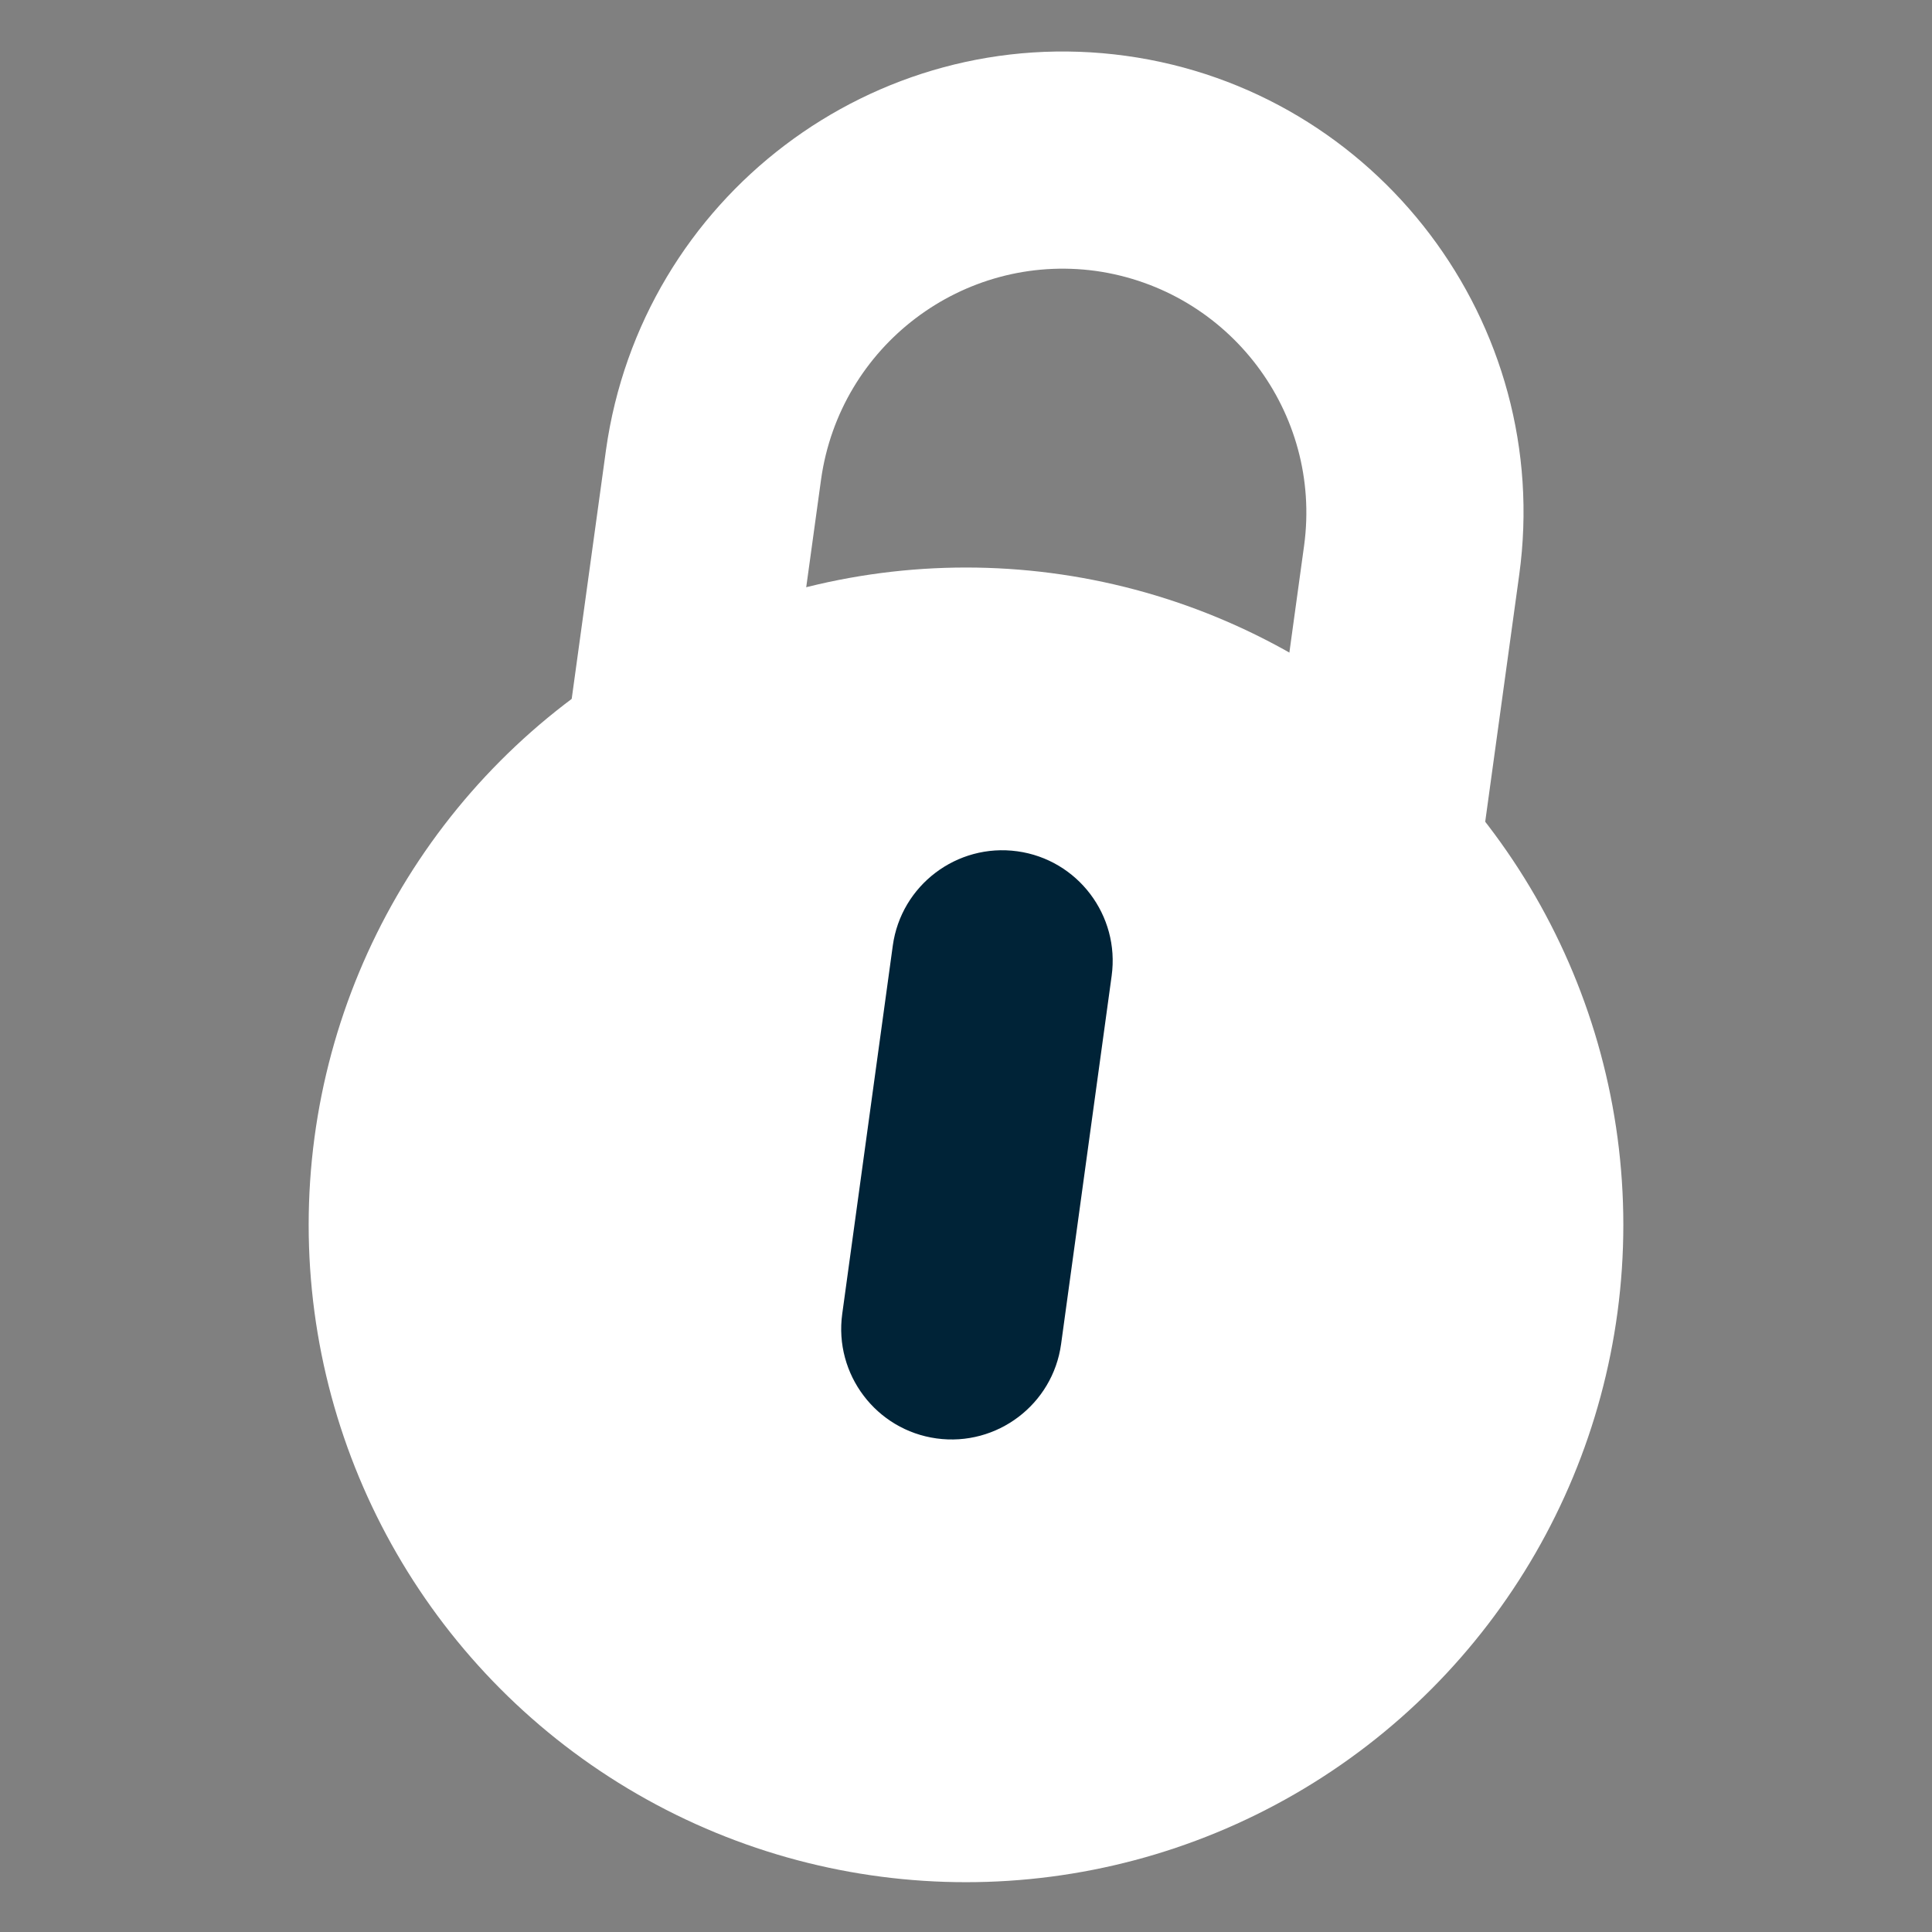 <?xml version="1.0" encoding="utf-8"?>
<!-- Generator: Adobe Illustrator 26.5.0, SVG Export Plug-In . SVG Version: 6.00 Build 0)  -->
<svg version="1.1" xmlns="http://www.w3.org/2000/svg" xmlns:xlink="http://www.w3.org/1999/xlink" x="0px" y="0px"
	 viewBox="0 0 256 256" style="enable-background:new 0 0 256 256;" xml:space="preserve">
<rect x="0" y="0" width="256" height="256" fill="#808080" stroke="none"/>
<style type="text/css">
	.st3{fill:#002337;}
	.st2{fill:#FFFFFF;}
</style>
<g id="Layer_2">
	<g>
		<path class="st2" d="M196.3,112.5l-28.5-3.9l5-36.3c2.4-17.6-9.9-33.9-27.6-36.4c-17.6-2.4-33.9,9.9-36.4,27.6l-5,36.3l-28.5-3.9
			l5-36.3C85,26.2,115.8,2.8,149.2,7.4c33.3,4.6,56.7,35.5,52.1,68.8L196.3,112.5z"/>
	</g>
	<circle class="st2" cx="128" cy="162.3" r="87.1"/>
	<path class="st3" d="M124.1,190.6L124.1,190.6c-8-1.1-13.6-8.5-12.5-16.5l6.7-48.8c1.1-8,8.5-13.6,16.5-12.5h0
		c8,1.1,13.6,8.5,12.5,16.5l-6.7,48.8C139.5,186.1,132.1,191.7,124.1,190.6z"/>
</g>
</svg>
